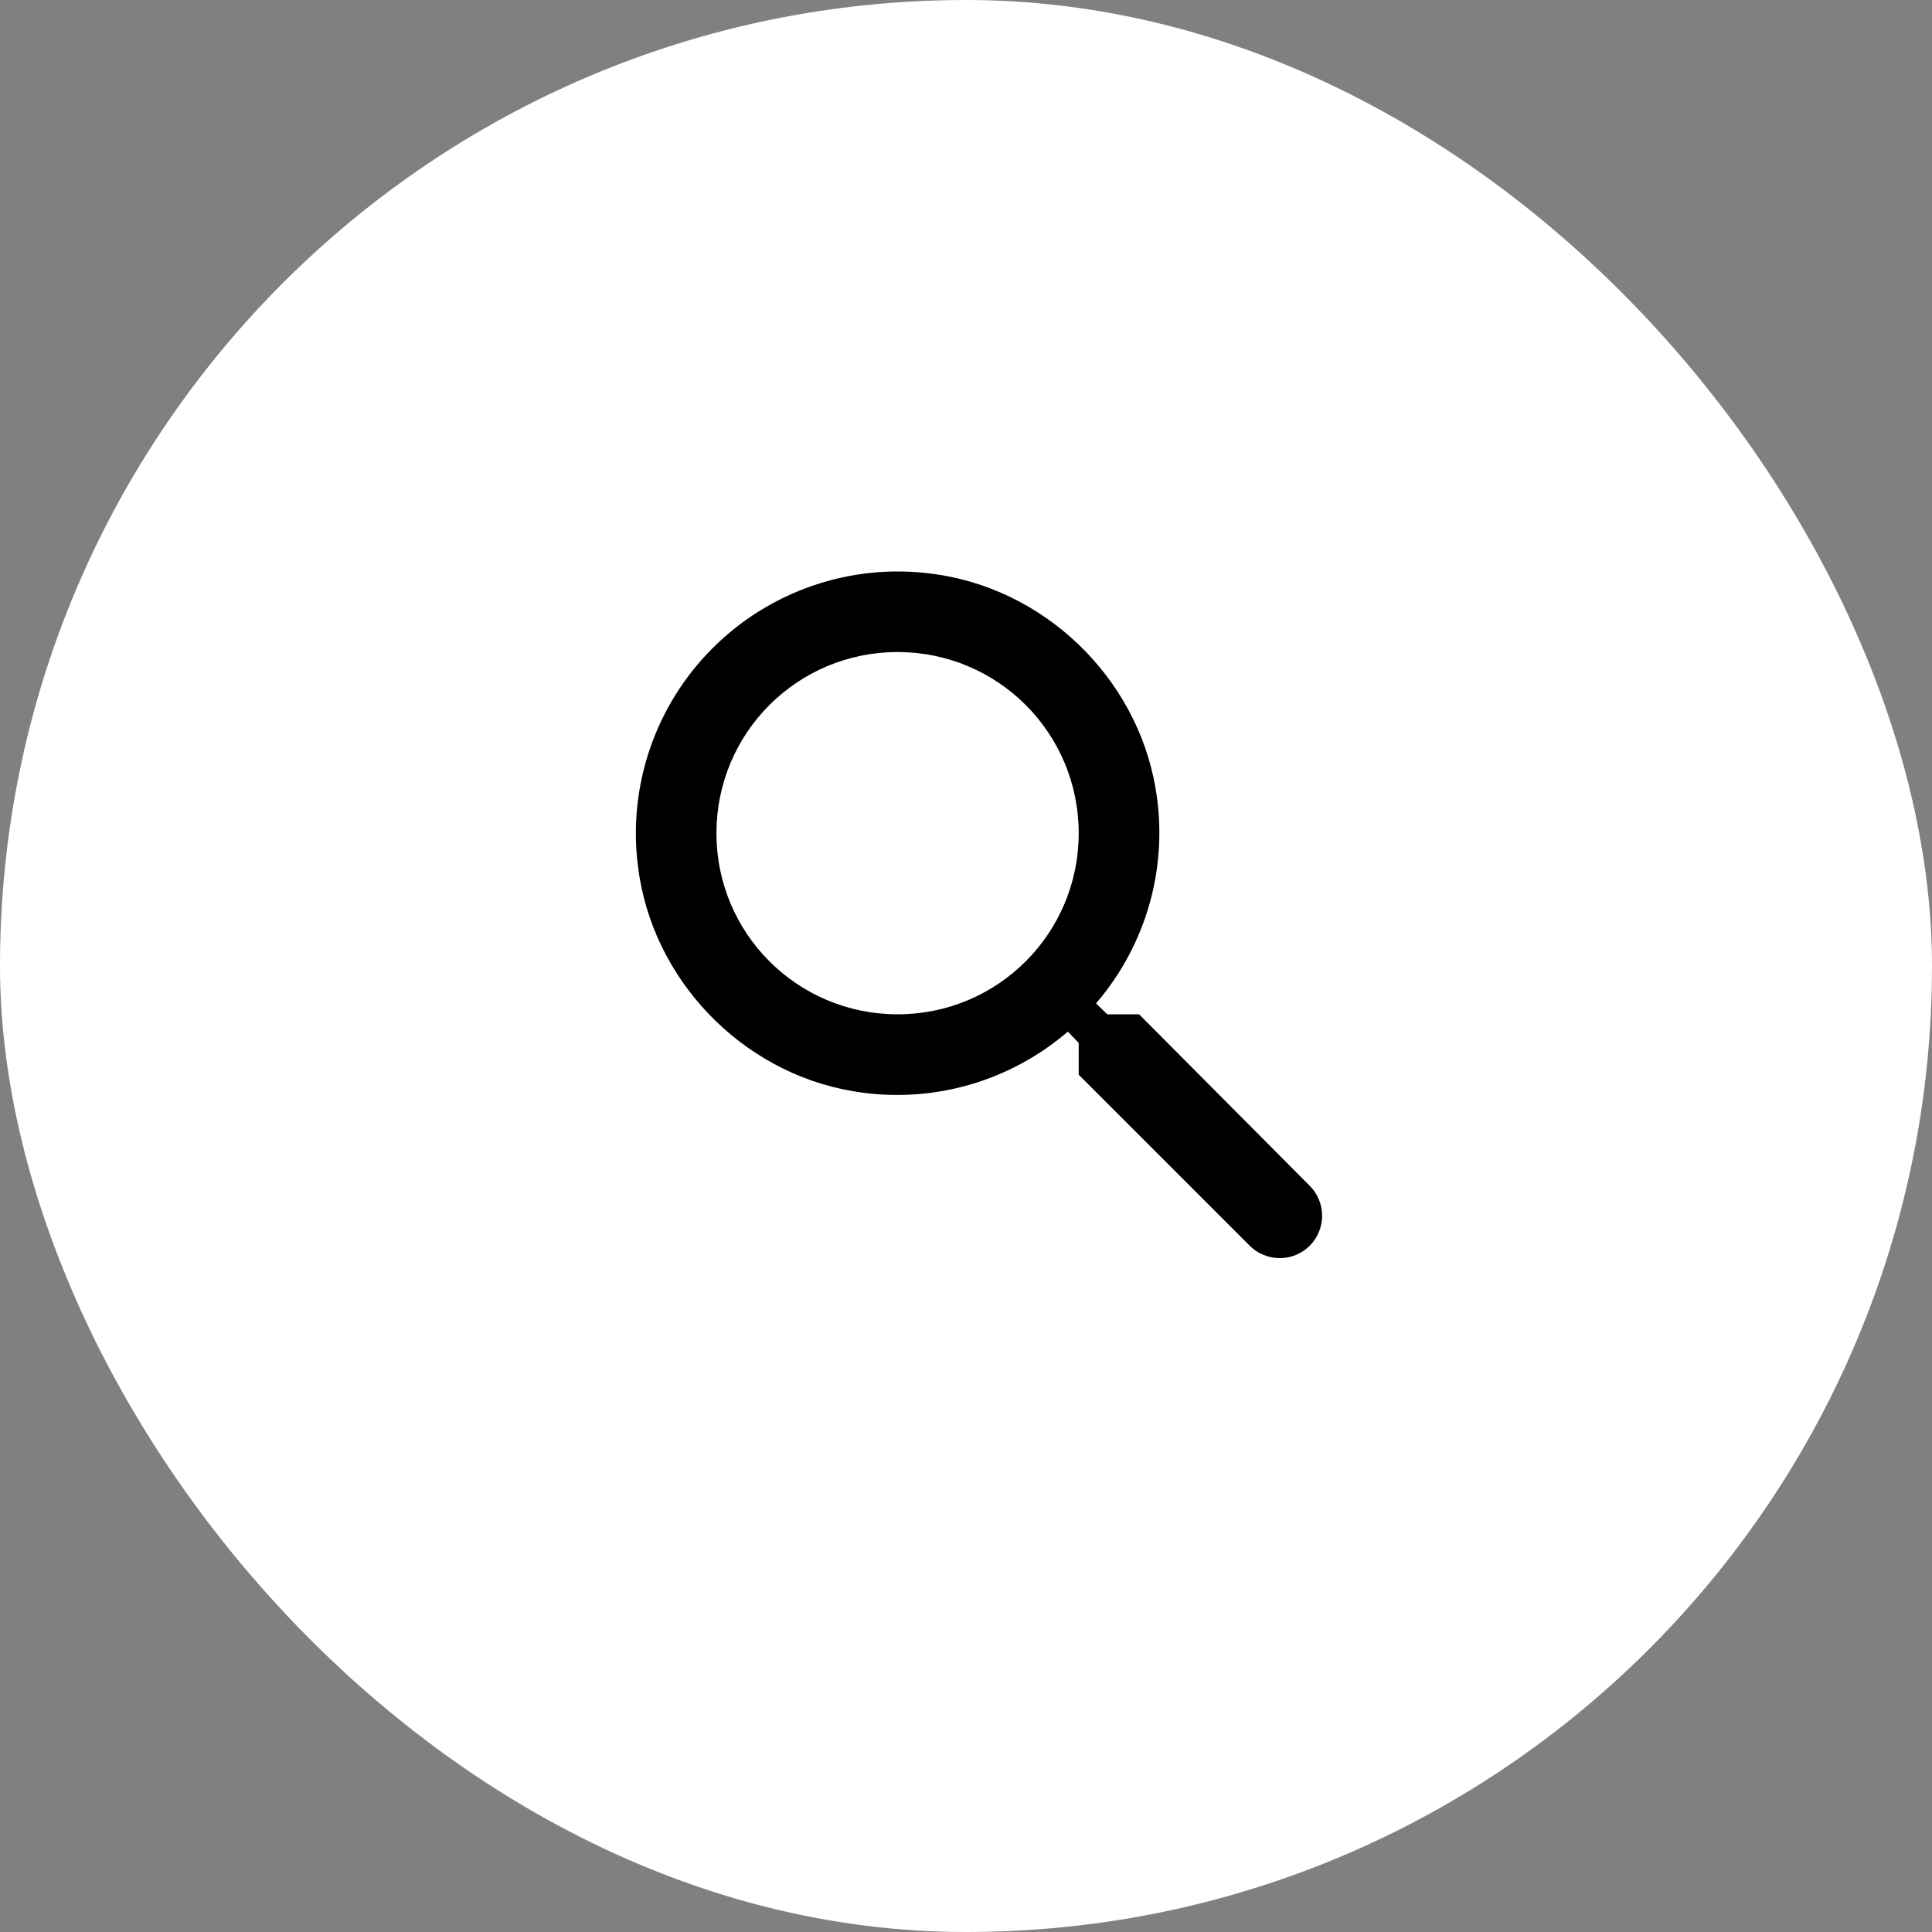 <svg width="30" height="30" viewBox="0 0 30 30" fill="none" xmlns="http://www.w3.org/2000/svg">
<rect x="0" y="0" width="30" height="30" fill="#808080" stroke="none"/>
<rect width="30" height="30" rx="15" fill="white"/>
<path d="M17.688 15.75H17.194L17.019 15.581C17.409 15.127 17.695 14.593 17.855 14.016C18.015 13.439 18.045 12.834 17.944 12.244C17.65 10.506 16.2 9.119 14.45 8.906C13.835 8.828 13.21 8.892 12.623 9.093C12.037 9.294 11.503 9.626 11.065 10.065C10.626 10.503 10.294 11.036 10.093 11.623C9.892 12.21 9.828 12.835 9.906 13.45C10.119 15.2 11.506 16.65 13.244 16.944C13.834 17.045 14.439 17.015 15.016 16.855C15.593 16.695 16.128 16.409 16.581 16.019L16.75 16.194V16.688L19.406 19.344C19.663 19.6 20.081 19.6 20.337 19.344C20.594 19.087 20.594 18.669 20.337 18.413L17.688 15.75ZM13.938 15.75C12.381 15.75 11.125 14.494 11.125 12.938C11.125 11.381 12.381 10.125 13.938 10.125C15.494 10.125 16.75 11.381 16.75 12.938C16.75 14.494 15.494 15.75 13.938 15.75Z" fill="black"/>
</svg>
